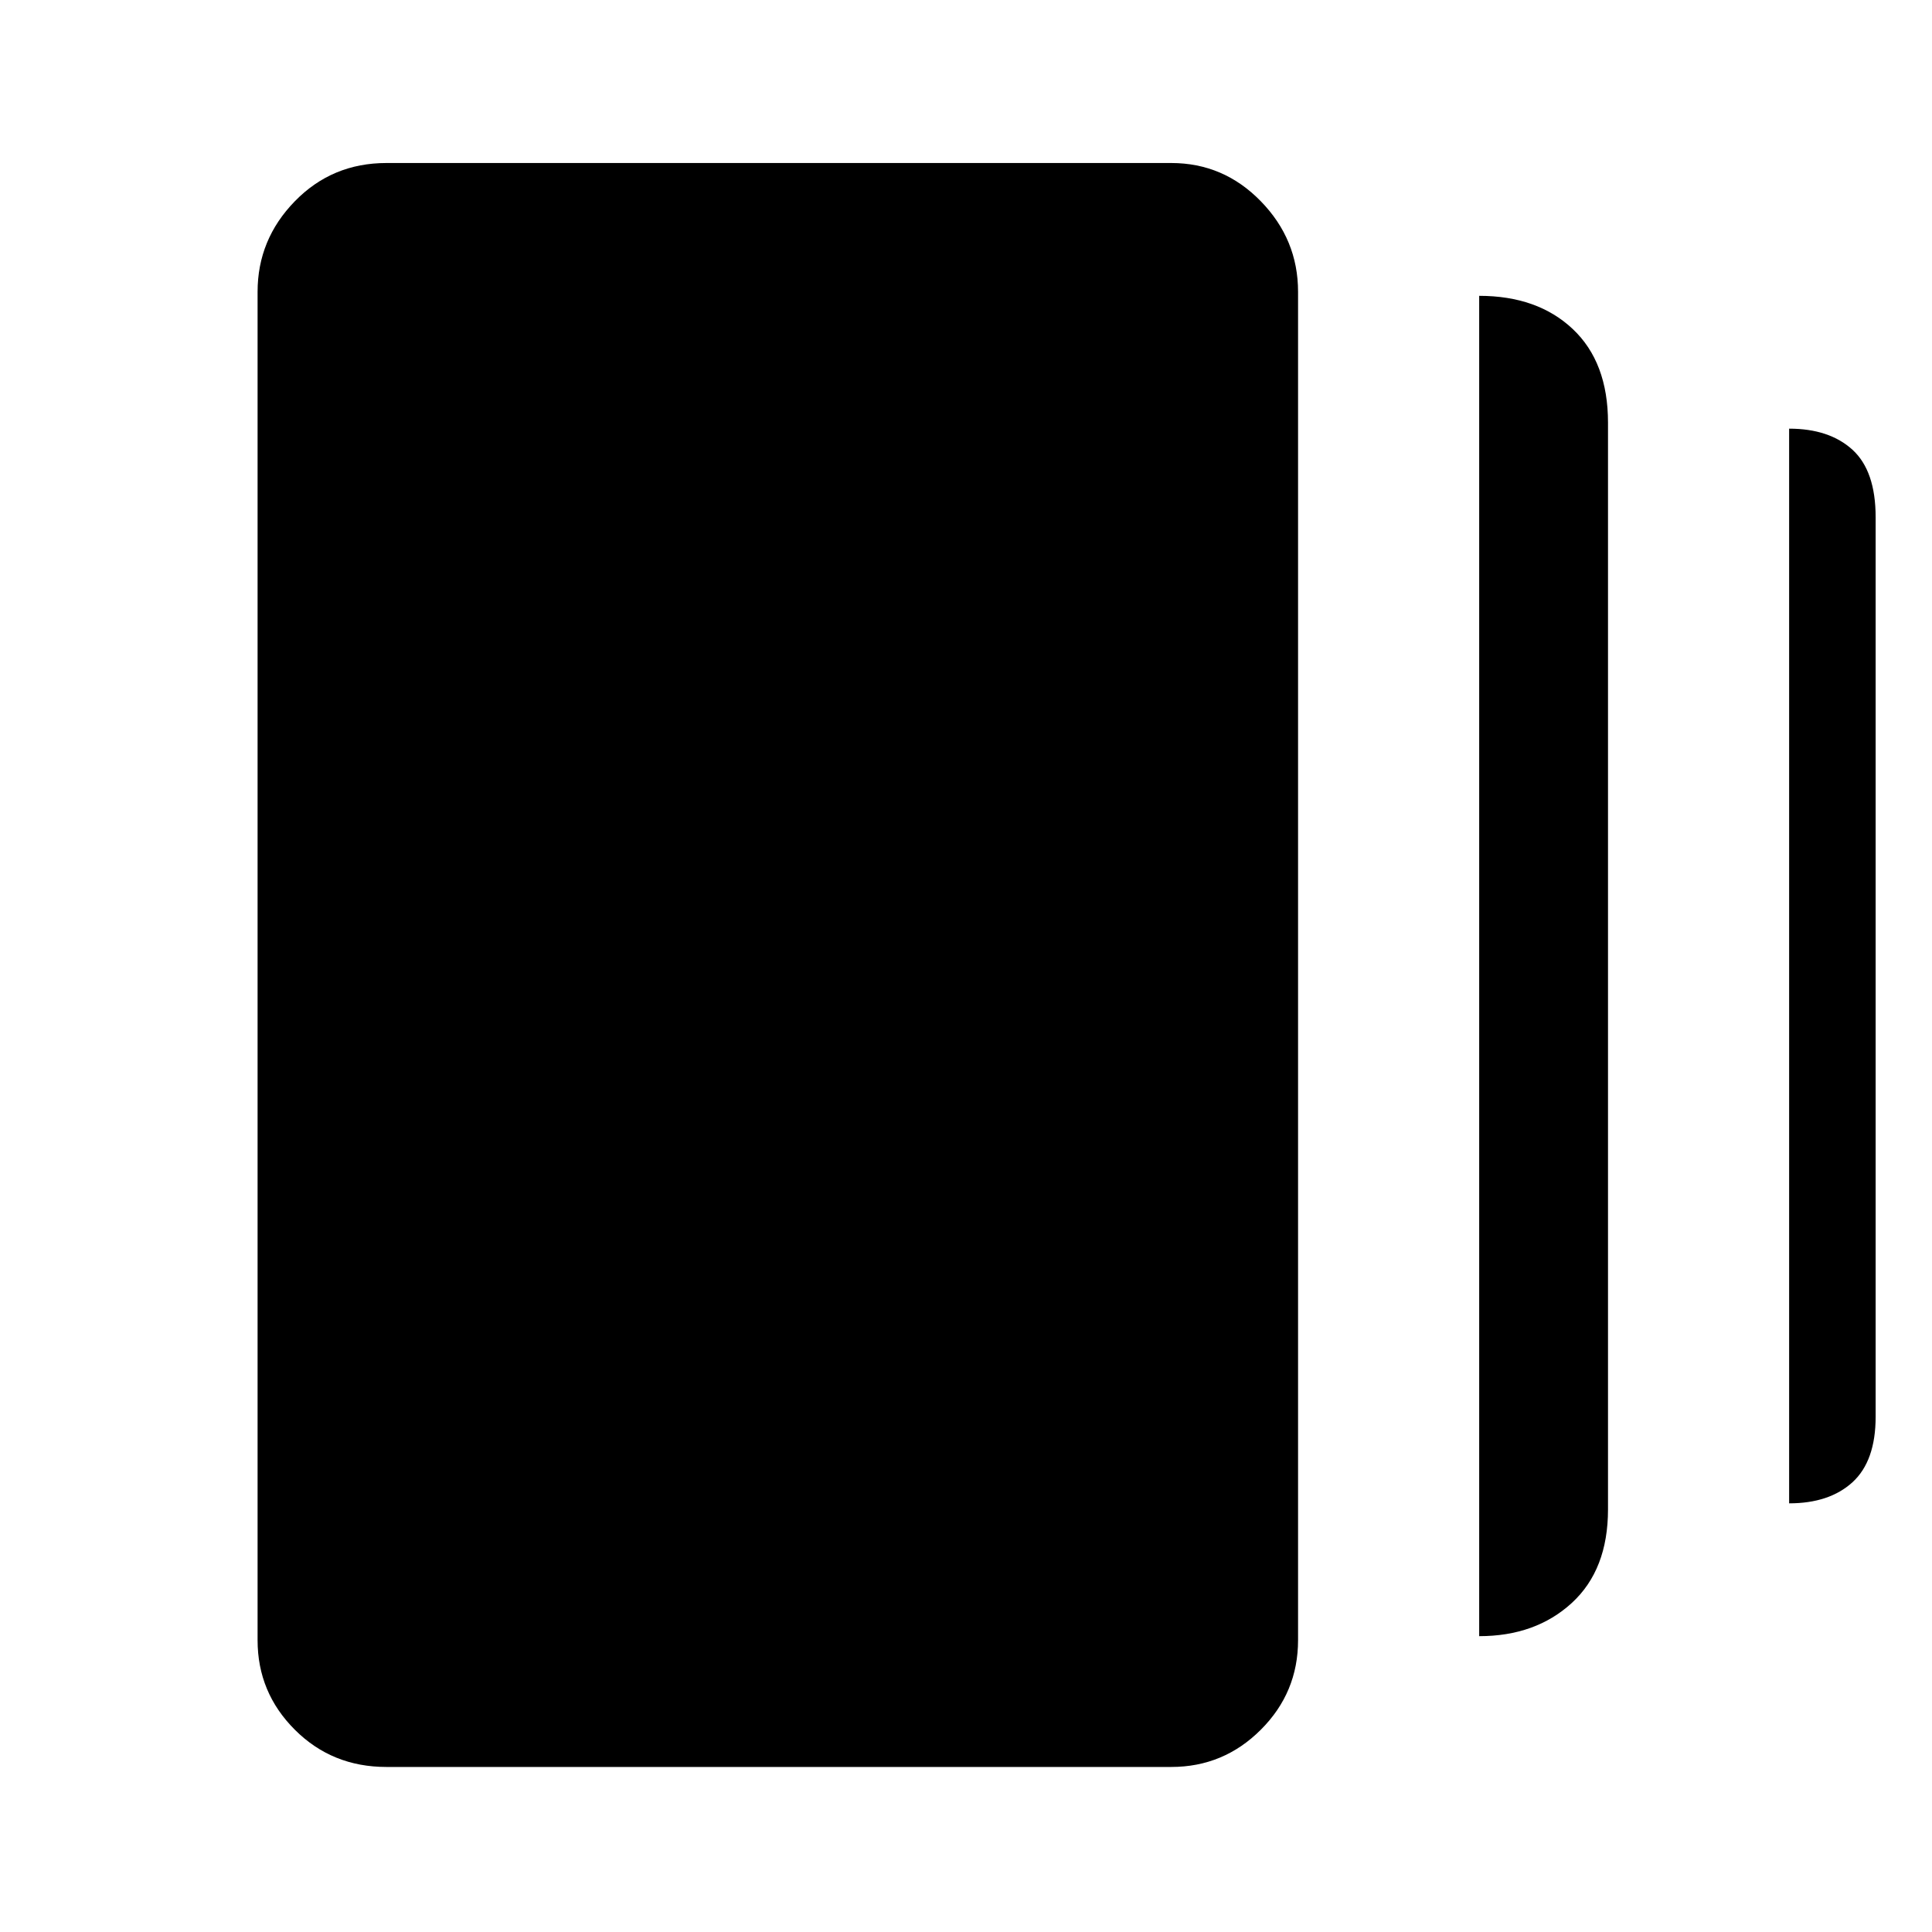<svg xmlns="http://www.w3.org/2000/svg" height="40" width="40"><path d="M30.625 33.875V6.125Q31.833 6.125 32.562 6.812Q33.292 7.5 33.292 8.75V31.25Q33.292 32.5 32.542 33.188Q31.792 33.875 30.625 33.875ZM8 36.583Q6.875 36.583 6.104 35.812Q5.333 35.042 5.333 33.958V6.042Q5.333 4.958 6.104 4.167Q6.875 3.375 8 3.375H24.25Q25.333 3.375 26.104 4.167Q26.875 4.958 26.875 6.042V33.958Q26.875 35.042 26.104 35.812Q25.333 36.583 24.25 36.583ZM37.042 31.125V8.875Q37.875 8.875 38.354 9.312Q38.833 9.75 38.833 10.708V29.333Q38.833 30.25 38.354 30.688Q37.875 31.125 37.042 31.125Z"/></svg>